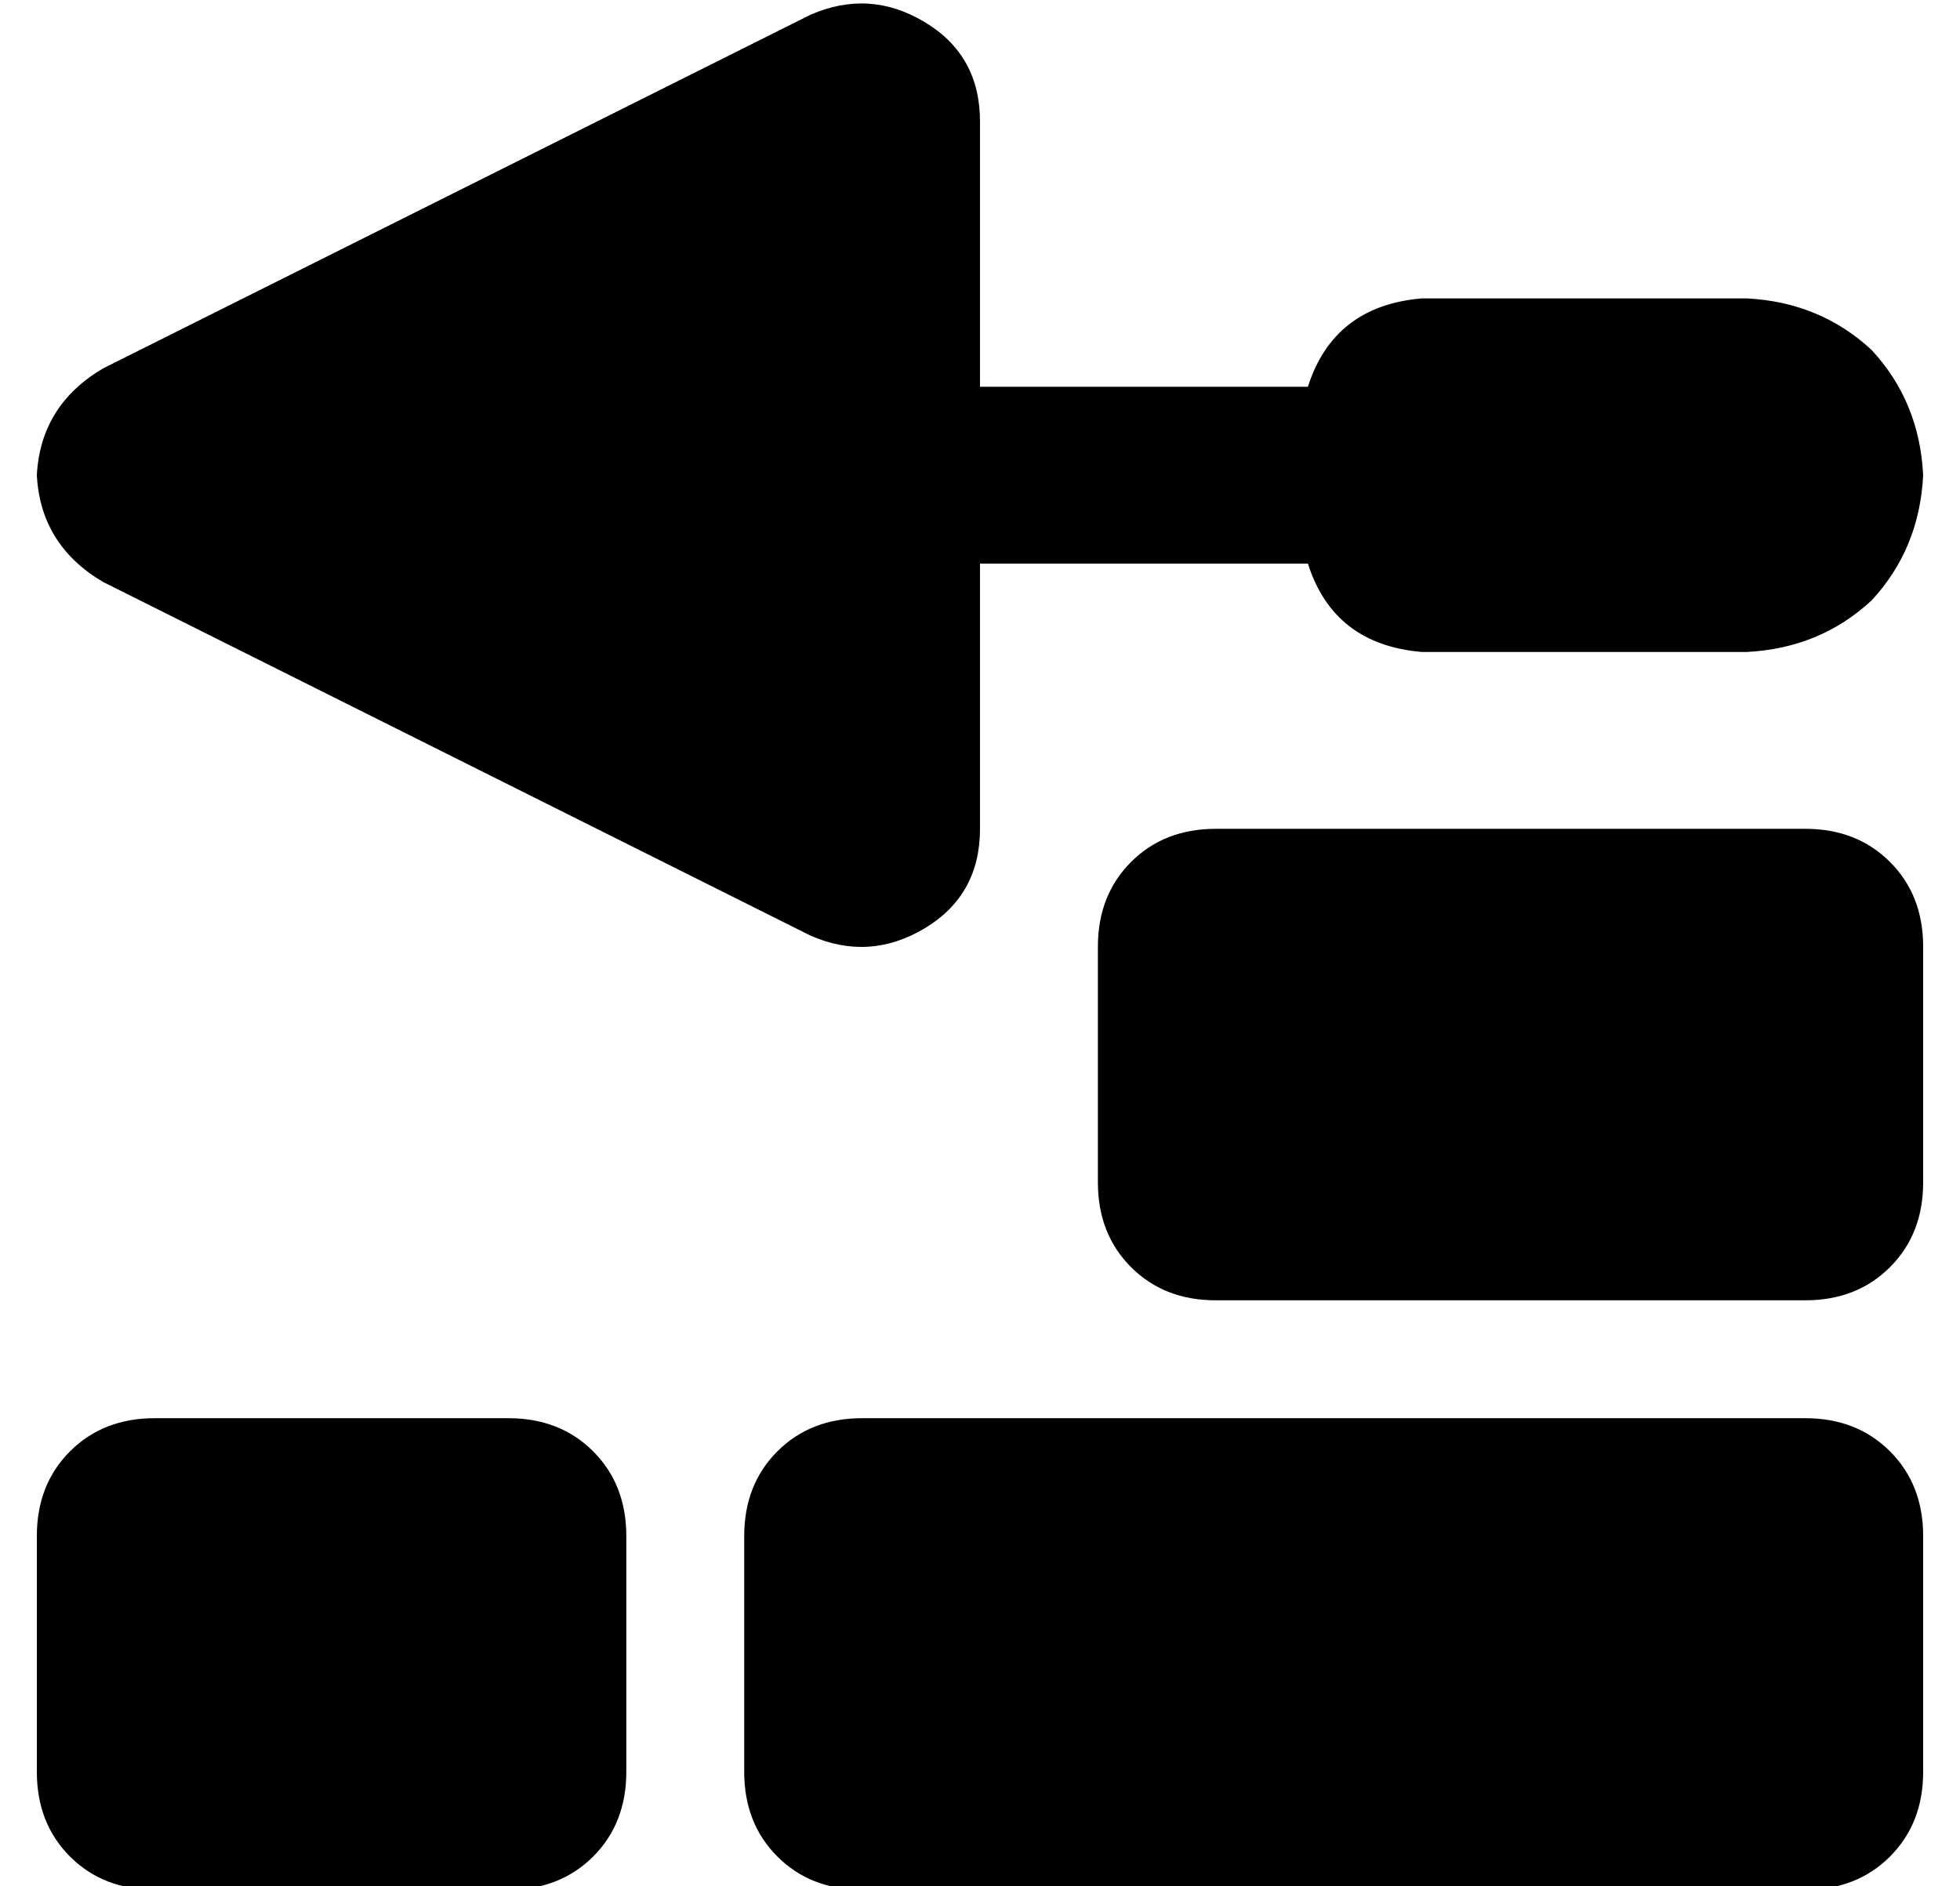 <?xml version="1.0" standalone="no"?>
<!DOCTYPE svg PUBLIC "-//W3C//DTD SVG 1.1//EN" "http://www.w3.org/Graphics/SVG/1.1/DTD/svg11.dtd" >
<svg xmlns="http://www.w3.org/2000/svg" xmlns:xlink="http://www.w3.org/1999/xlink" version="1.1" viewBox="-10 -40 532 512">
   <path fill="currentColor"
d="M241 -34q15 9 15 27v72v0h89v0q7 -22 31 -24h88v0q20 1 34 14q13 14 14 34q-1 20 -14 34q-14 13 -34 14h-88v0q-24 -2 -31 -24h-89v0v72v0q0 18 -15 27t-31 2l-192 -96v0q-17 -10 -18 -29q1 -19 18 -29l192 -96v0q16 -7 31 2v0zM288 217q0 -14 9 -23v0v0q9 -9 23 -9h160
v0q14 0 23 9t9 23v64v0q0 14 -9 23t-23 9h-160v0q-14 0 -23 -9t-9 -23v-64v0zM32 345h96h-96h96q14 0 23 9t9 23v64v0q0 14 -9 23t-23 9h-96v0q-14 0 -23 -9t-9 -23v-64v0q0 -14 9 -23t23 -9v0zM224 345h256h-256h256q14 0 23 9t9 23v64v0q0 14 -9 23t-23 9h-256v0
q-14 0 -23 -9t-9 -23v-64v0q0 -14 9 -23t23 -9v0z" />
</svg>
